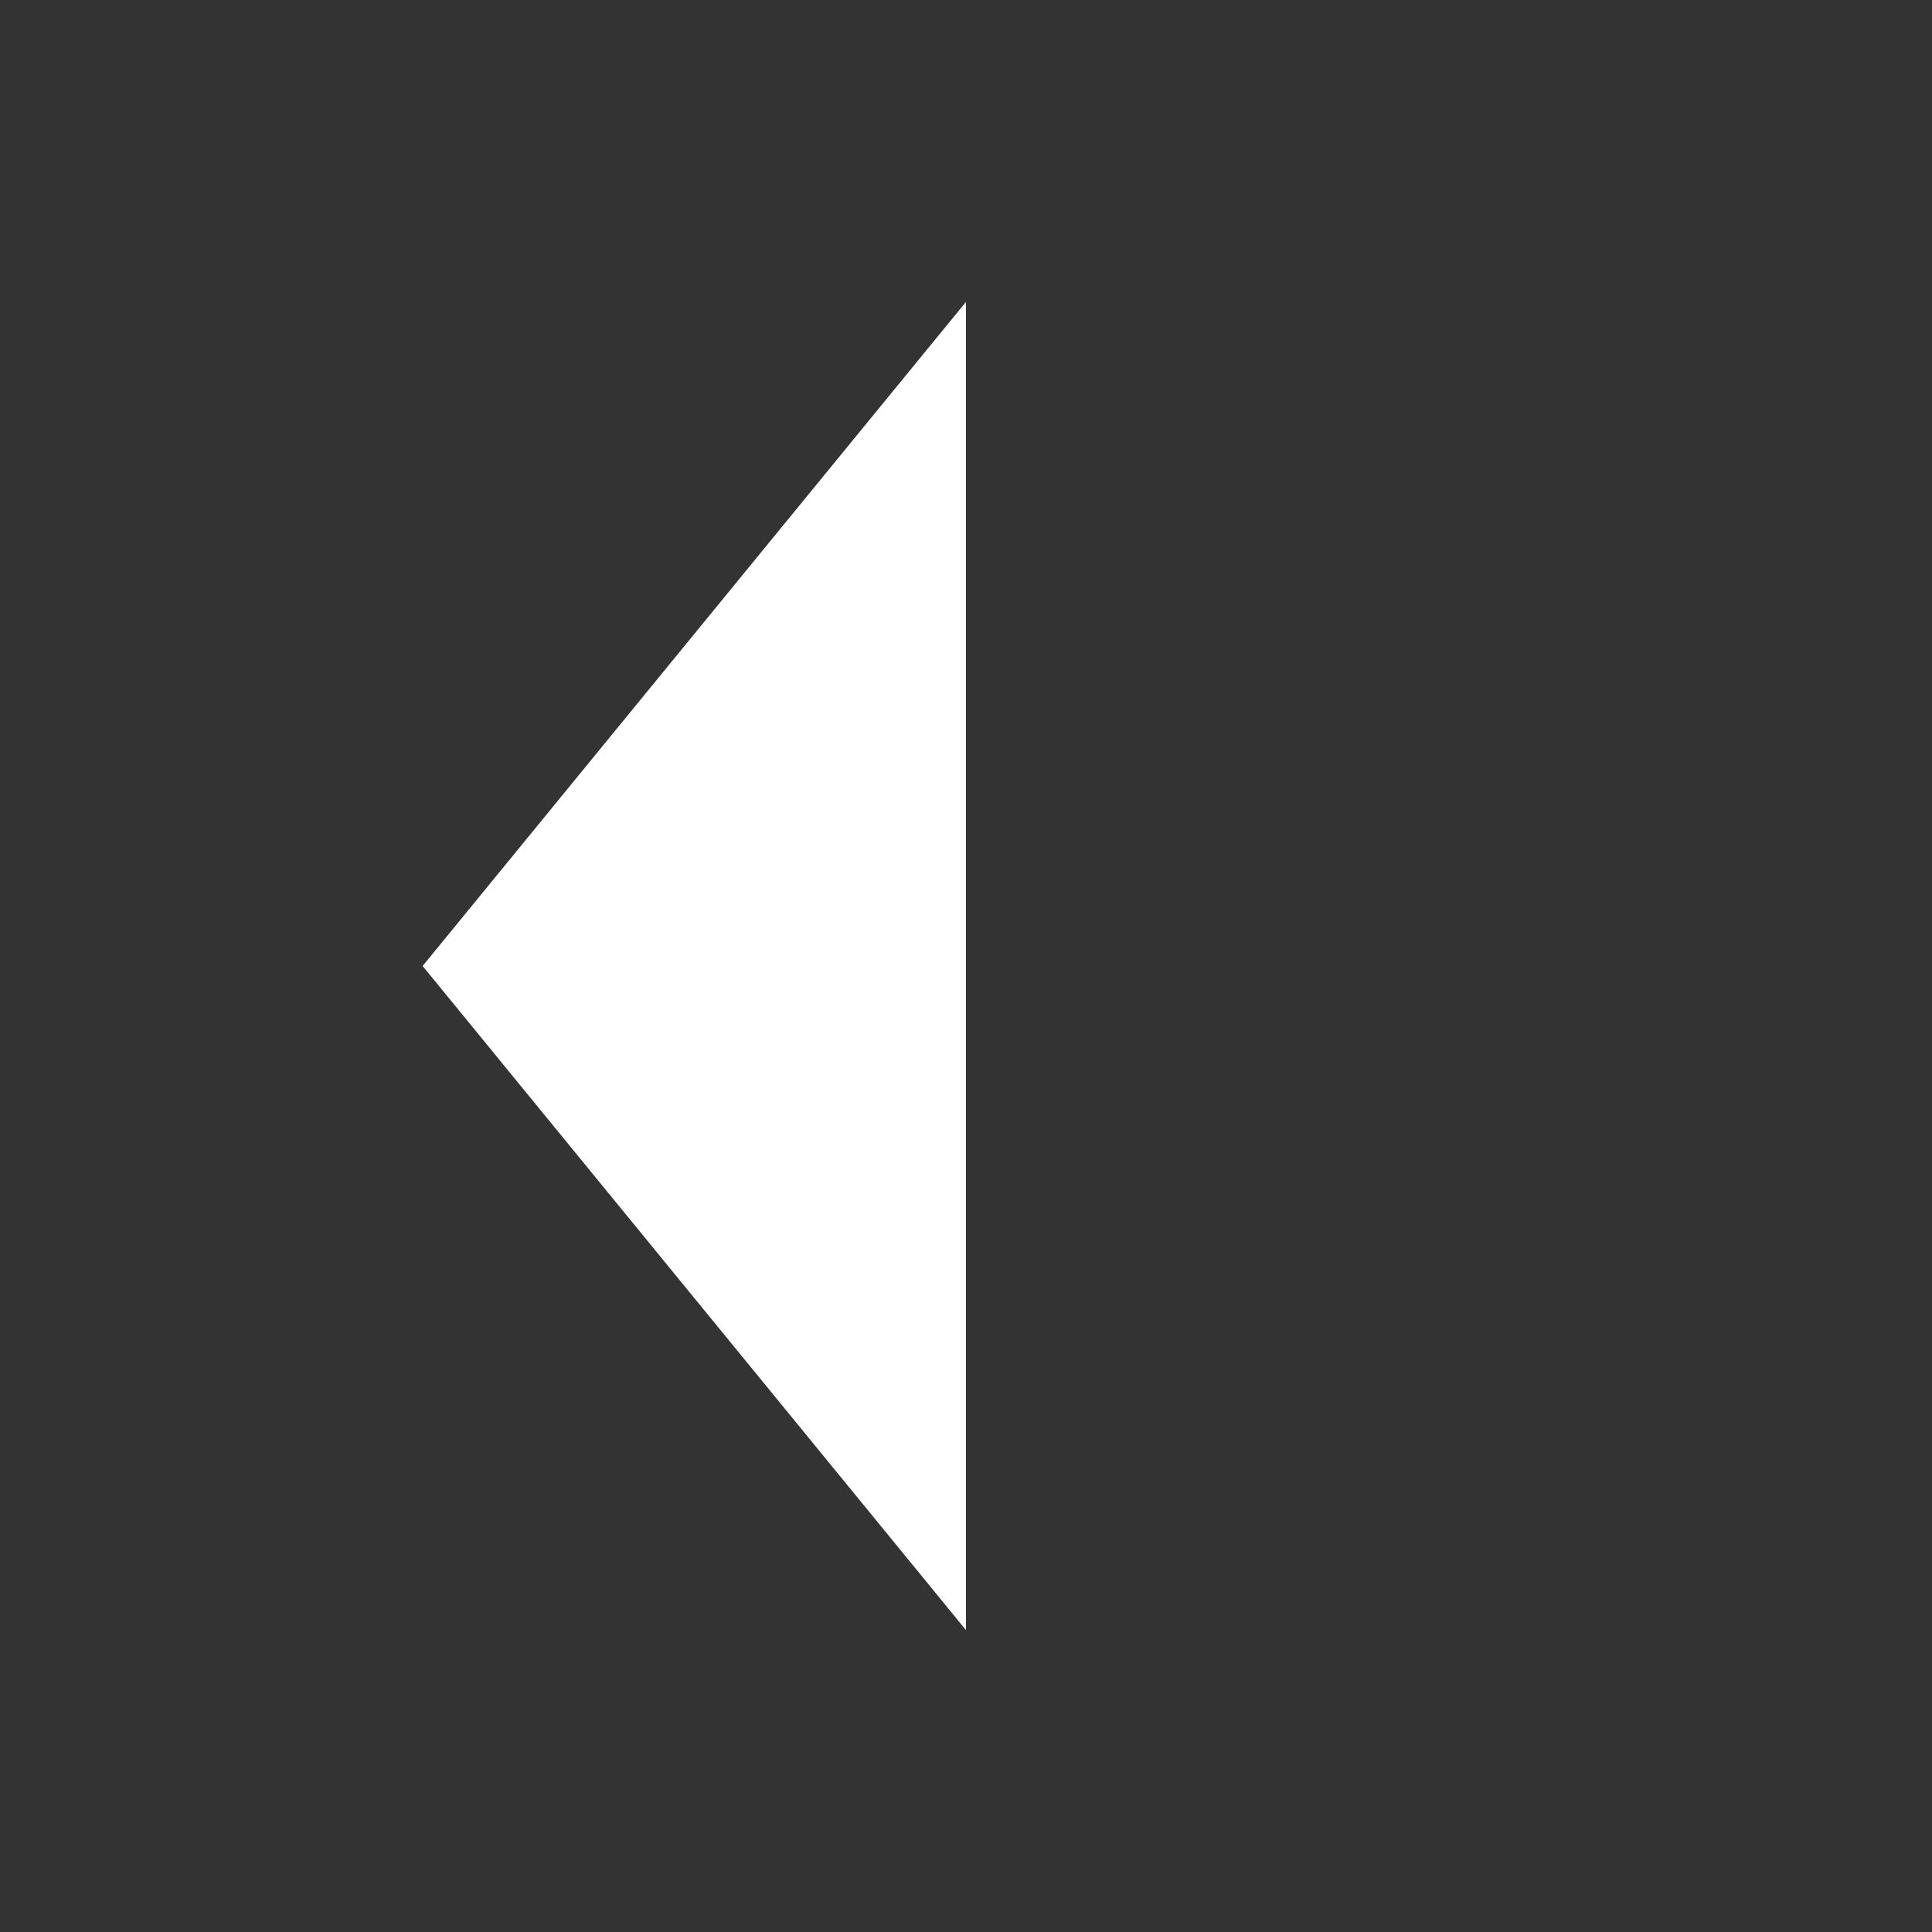 <svg xmlns="http://www.w3.org/2000/svg" viewBox="0 0 256 256" height="256px" width="256px"><rect x="0" y="0" width="256" height="256" fill="#333333" stroke="none"/><g xmlns="http://www.w3.org/2000/svg" transform="matrix(-1 0 0 -1 256 256)"><namedview id="namedview2974" pagecolor="#505050" bordercolor="#eeeeee" borderopacity="1" p3:showpageshadow="0" p3:pageopacity="0" p3:pagecheckerboard="0" p3:deskcolor="#505050" p3:document-units="px" showgrid="true" p3:zoom="2.8649832" p3:cx="171.72876" p3:cy="134.20672" p3:window-width="1920" p3:window-height="991" p3:window-x="-9" p3:window-y="-9" p3:window-maximized="1" p3:current-layer="layer1" xmlns:p3="http://www.inkscape.org/namespaces/inkscape" xmlns="http://sodipodi.sourceforge.net/DTD/sodipodi-0.dtd"><p3:grid type="xygrid" id="grid3101" /></namedview><defs id="defs2969" /><g p3:label="Calque 1" p3:groupmode="layer" id="layer1" xmlns:p3="http://www.inkscape.org/namespaces/inkscape"><path style="fill:#ffffff;stroke-width:0.98;stroke-linecap:round;stroke-linejoin:round;paint-order:fill markers stroke" d="M 200,128 128,40 v 176 z" id="path3157" /></g></g></svg>